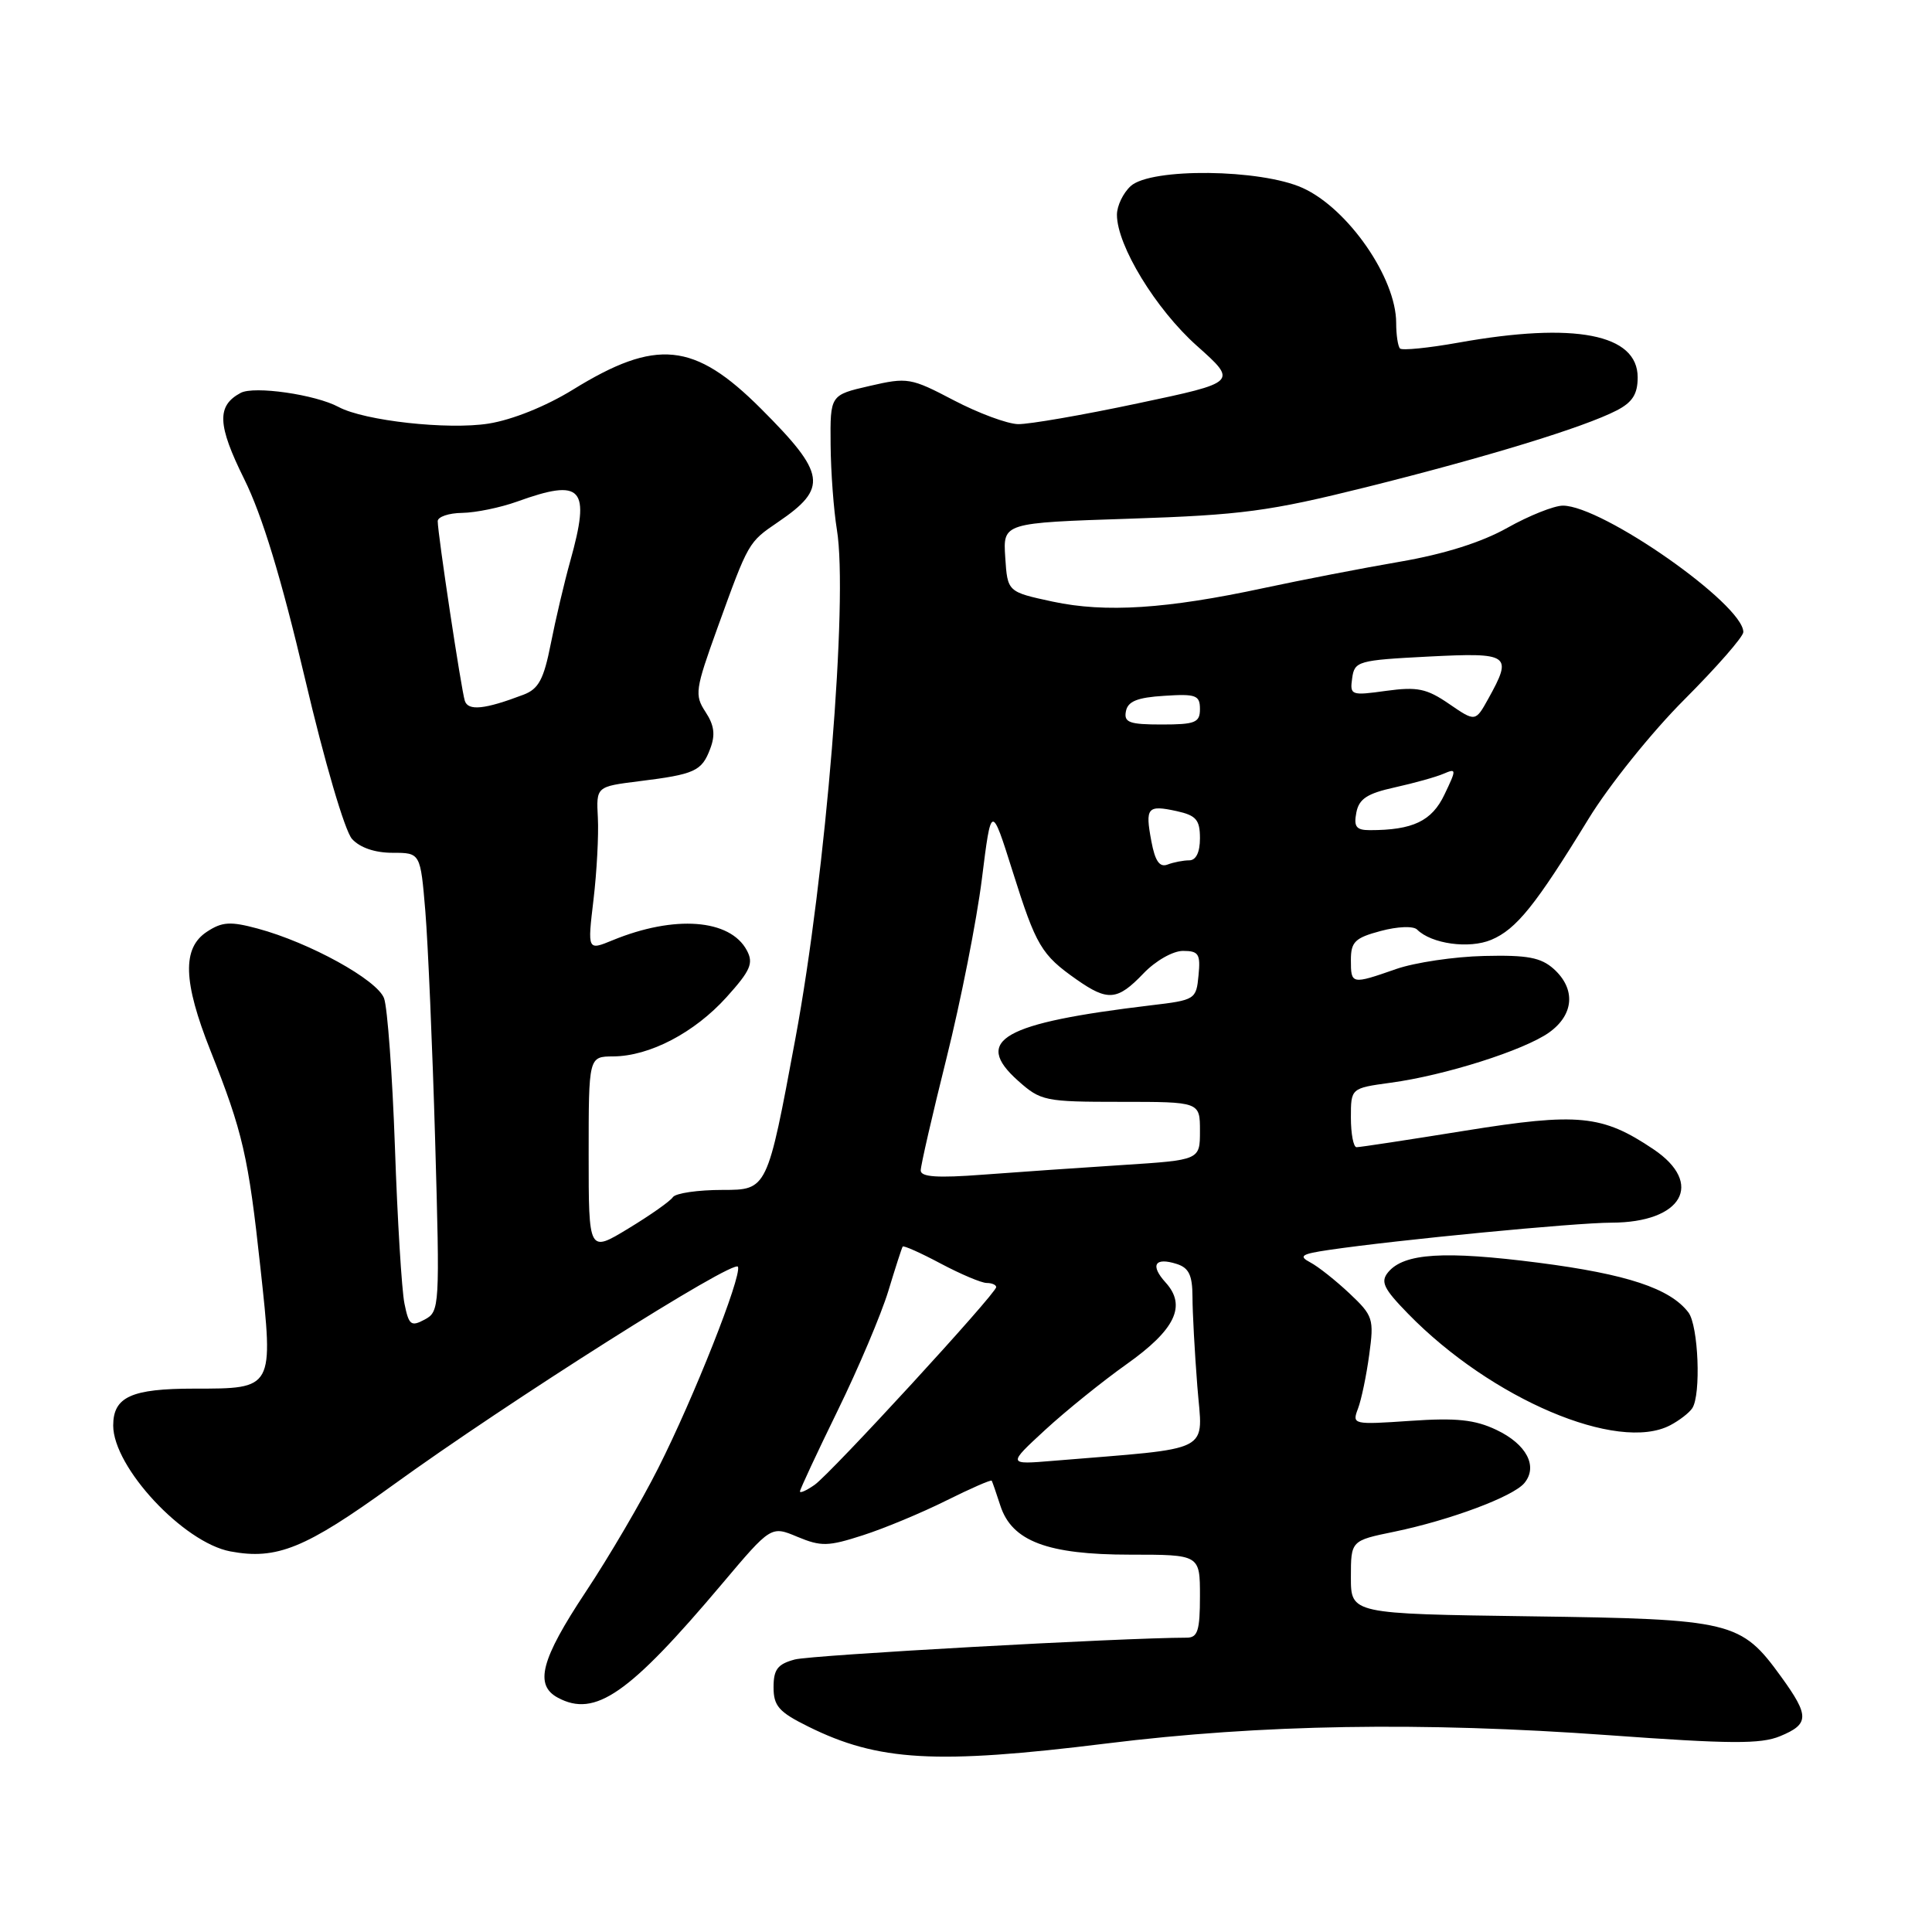<?xml version="1.0" encoding="UTF-8" standalone="no"?>
<!DOCTYPE svg PUBLIC "-//W3C//DTD SVG 1.1//EN" "http://www.w3.org/Graphics/SVG/1.1/DTD/svg11.dtd" >
<svg xmlns="http://www.w3.org/2000/svg" xmlns:xlink="http://www.w3.org/1999/xlink" version="1.1" viewBox="0 0 256 256">
 <g >
 <path fill="currentColor"
d=" M 146.62 231.02 C 167.10 228.48 188.39 228.13 213.13 229.92 C 229.26 231.09 233.31 231.12 235.88 230.05 C 239.75 228.45 239.77 227.37 236.02 222.19 C 230.67 214.81 229.58 214.54 202.75 214.17 C 179.00 213.84 179.00 213.84 179.00 208.99 C 179.00 204.14 179.00 204.14 184.75 202.96 C 192.17 201.42 200.50 198.31 201.99 196.51 C 203.82 194.30 202.27 191.36 198.29 189.47 C 195.43 188.11 192.99 187.85 186.89 188.27 C 179.26 188.79 179.14 188.76 179.94 186.65 C 180.39 185.47 181.06 182.25 181.43 179.50 C 182.08 174.75 181.95 174.34 178.81 171.38 C 176.99 169.67 174.65 167.81 173.61 167.27 C 172.03 166.43 172.43 166.16 176.11 165.62 C 185.07 164.30 208.67 162.02 213.53 162.01 C 222.91 161.99 225.86 156.83 219.09 152.28 C 212.31 147.72 209.14 147.41 194.15 149.82 C 186.64 151.03 180.16 152.02 179.75 152.01 C 179.34 152.01 179.00 150.24 179.00 148.09 C 179.00 144.19 179.00 144.19 184.25 143.47 C 191.46 142.50 201.93 139.17 205.25 136.82 C 208.57 134.46 208.82 131.05 205.89 128.40 C 204.18 126.87 202.40 126.53 196.64 126.67 C 192.71 126.76 187.47 127.54 185.00 128.40 C 179.07 130.47 179.00 130.45 179.00 127.21 C 179.00 124.80 179.54 124.27 182.95 123.36 C 185.18 122.76 187.28 122.68 187.77 123.17 C 189.67 125.07 194.67 125.76 197.60 124.53 C 200.93 123.13 203.48 119.95 210.49 108.50 C 213.18 104.10 218.89 96.98 223.19 92.69 C 227.48 88.39 231.00 84.37 231.00 83.75 C 231.00 80.08 212.33 67.00 207.09 67.00 C 205.93 67.00 202.61 68.32 199.73 69.94 C 196.32 71.86 191.37 73.42 185.50 74.43 C 180.55 75.28 172.45 76.85 167.50 77.91 C 154.58 80.69 146.47 81.21 139.50 79.72 C 133.50 78.43 133.50 78.43 133.20 73.85 C 132.90 69.28 132.90 69.28 149.70 68.73 C 164.56 68.24 168.18 67.75 181.00 64.56 C 196.95 60.58 209.90 56.62 214.21 54.39 C 216.31 53.31 217.00 52.22 217.00 50.00 C 217.00 44.26 208.67 42.64 193.26 45.40 C 189.29 46.11 185.80 46.46 185.51 46.18 C 185.23 45.90 185.00 44.37 185.00 42.78 C 185.00 36.84 178.63 27.64 172.62 24.91 C 167.05 22.38 152.52 22.22 149.83 24.65 C 148.82 25.57 148.00 27.28 148.00 28.46 C 148.00 32.53 153.15 40.97 158.59 45.82 C 164.01 50.65 164.01 50.65 150.75 53.45 C 143.46 55.00 136.33 56.23 134.90 56.20 C 133.47 56.17 129.63 54.74 126.38 53.04 C 120.68 50.05 120.25 49.98 115.23 51.14 C 110.00 52.34 110.00 52.34 110.06 58.92 C 110.09 62.54 110.47 67.60 110.89 70.17 C 112.41 79.38 109.44 115.87 105.40 137.58 C 101.67 157.67 101.67 157.67 95.75 157.67 C 92.49 157.67 89.53 158.10 89.16 158.63 C 88.80 159.17 86.14 161.04 83.25 162.79 C 78.00 165.98 78.00 165.98 78.00 152.99 C 78.00 140.00 78.00 140.00 81.25 139.98 C 86.08 139.95 92.02 136.84 96.27 132.13 C 99.46 128.59 99.87 127.63 98.96 125.93 C 96.74 121.77 89.37 121.22 81.17 124.59 C 77.84 125.96 77.84 125.96 78.64 119.23 C 79.08 115.53 79.34 110.64 79.22 108.37 C 79.00 104.23 79.00 104.23 84.66 103.52 C 92.08 102.60 92.98 102.19 94.10 99.23 C 94.81 97.38 94.65 96.11 93.48 94.33 C 92.01 92.09 92.12 91.37 95.06 83.22 C 99.20 71.77 99.15 71.87 103.09 69.18 C 109.74 64.66 109.46 62.78 100.83 54.15 C 91.99 45.31 86.97 44.81 75.90 51.64 C 72.33 53.84 67.88 55.63 64.73 56.13 C 59.35 56.98 48.28 55.76 44.87 53.93 C 41.78 52.27 33.67 51.11 31.89 52.06 C 28.69 53.77 28.80 56.30 32.36 63.48 C 34.75 68.30 37.27 76.59 40.41 89.91 C 43.00 100.95 45.69 110.10 46.64 111.16 C 47.69 112.32 49.68 113.00 52.01 113.00 C 55.71 113.00 55.71 113.00 56.36 120.75 C 56.71 125.01 57.30 138.68 57.66 151.13 C 58.29 173.21 58.26 173.79 56.27 174.85 C 54.46 175.82 54.17 175.59 53.59 172.72 C 53.23 170.95 52.66 161.62 52.33 152.00 C 51.99 142.38 51.34 133.50 50.89 132.28 C 49.99 129.84 41.04 124.90 34.14 123.04 C 30.53 122.07 29.44 122.13 27.42 123.46 C 24.12 125.62 24.25 130.06 27.89 139.22 C 32.18 150.03 32.91 153.21 34.51 168.00 C 36.26 184.10 36.31 184.00 25.74 184.00 C 17.40 184.00 15.00 185.09 15.00 188.89 C 15.00 194.41 24.30 204.40 30.53 205.57 C 36.67 206.72 40.46 205.18 51.96 196.86 C 67.28 185.76 97.40 166.70 97.79 167.86 C 98.25 169.24 91.92 185.23 87.23 194.51 C 85.02 198.91 80.69 206.30 77.60 210.95 C 71.67 219.90 70.78 223.28 73.93 224.96 C 78.86 227.60 83.32 224.51 95.64 209.91 C 102.17 202.17 102.17 202.17 105.67 203.64 C 108.80 204.94 109.73 204.92 114.34 203.43 C 117.18 202.52 122.14 200.45 125.37 198.84 C 128.60 197.23 131.32 196.04 131.41 196.20 C 131.50 196.37 132.02 197.85 132.55 199.50 C 134.08 204.22 138.79 206.00 149.75 206.00 C 159.00 206.00 159.00 206.00 159.00 211.50 C 159.00 216.07 158.70 217.00 157.25 217.00 C 148.77 217.01 107.52 219.30 105.32 219.89 C 103.04 220.50 102.50 221.20 102.50 223.57 C 102.50 226.05 103.20 226.85 107.08 228.77 C 116.36 233.38 124.01 233.82 146.62 231.02 Z  M 221.32 188.85 C 222.52 188.22 223.83 187.21 224.23 186.60 C 225.42 184.83 225.05 175.64 223.72 173.90 C 221.29 170.72 215.58 168.83 203.88 167.32 C 191.34 165.71 186.04 166.05 183.94 168.57 C 182.89 169.84 183.32 170.74 186.59 174.09 C 197.61 185.38 214.37 192.51 221.32 188.85 Z  M 106.00 197.62 C 106.00 197.35 108.25 192.53 111.00 186.90 C 113.75 181.28 116.76 174.16 117.70 171.09 C 118.63 168.02 119.49 165.35 119.61 165.18 C 119.72 165.00 121.99 166.01 124.65 167.43 C 127.31 168.84 130.05 170.00 130.74 170.00 C 131.43 170.00 132.00 170.25 132.00 170.55 C 132.00 171.40 110.12 195.22 107.94 196.75 C 106.87 197.50 106.00 197.89 106.00 197.62 Z  M 138.50 189.46 C 141.25 186.93 146.10 183.02 149.27 180.77 C 155.73 176.19 157.25 173.03 154.46 169.95 C 152.36 167.64 153.01 166.55 155.92 167.48 C 157.53 167.99 158.00 168.97 158.01 171.82 C 158.01 173.84 158.30 179.17 158.65 183.66 C 159.35 192.72 161.19 191.77 139.50 193.57 C 133.50 194.07 133.50 194.07 138.50 189.46 Z  M 122.00 155.09 C 122.00 154.43 123.54 147.73 125.42 140.20 C 127.30 132.66 129.41 122.00 130.10 116.50 C 131.35 106.50 131.35 106.50 134.19 115.50 C 137.29 125.34 137.98 126.51 142.65 129.79 C 146.80 132.70 148.07 132.58 151.50 129.00 C 153.11 127.31 155.42 126.00 156.75 126.00 C 158.83 126.00 159.09 126.41 158.81 129.25 C 158.51 132.43 158.37 132.52 152.50 133.21 C 132.86 135.56 128.87 137.81 134.88 143.19 C 137.91 145.89 138.43 146.00 148.52 146.00 C 159.00 146.00 159.00 146.00 159.00 149.86 C 159.00 153.71 159.00 153.71 148.75 154.37 C 143.11 154.73 134.79 155.31 130.25 155.65 C 124.20 156.11 122.00 155.96 122.00 155.09 Z  M 152.56 111.46 C 151.72 106.99 152.03 106.63 155.93 107.48 C 158.50 108.05 159.00 108.63 159.00 111.08 C 159.00 112.93 158.48 114.00 157.58 114.00 C 156.80 114.00 155.51 114.25 154.70 114.56 C 153.65 114.96 153.05 114.10 152.56 111.46 Z  M 179.72 107.68 C 180.07 105.85 181.15 105.14 184.83 104.33 C 187.40 103.76 190.31 102.95 191.29 102.52 C 193.00 101.79 193.01 101.92 191.40 105.28 C 189.73 108.80 187.21 110.00 181.51 110.00 C 179.71 110.00 179.36 109.55 179.72 107.68 Z  M 149.19 94.25 C 149.44 92.93 150.69 92.42 154.26 92.20 C 158.47 91.92 159.00 92.12 159.00 93.95 C 159.00 95.75 158.38 96.00 153.93 96.00 C 149.64 96.00 148.90 95.73 149.19 94.25 Z  M 192.01 93.27 C 189.04 91.23 187.80 90.98 183.68 91.54 C 179.01 92.19 178.85 92.13 179.17 89.86 C 179.48 87.61 179.94 87.48 189.25 87.00 C 200.08 86.45 200.46 86.72 197.21 92.58 C 195.50 95.66 195.50 95.66 192.01 93.27 Z  M 61.59 92.86 C 61.11 91.34 58.00 70.72 58.00 69.06 C 58.00 68.48 59.46 67.98 61.25 67.96 C 63.04 67.93 66.30 67.26 68.50 66.47 C 77.18 63.34 78.29 64.57 75.56 74.35 C 74.77 77.18 73.61 82.11 72.98 85.31 C 72.05 90.02 71.37 91.29 69.37 92.05 C 64.22 94.01 62.03 94.23 61.59 92.86 Z "/>
</g>
</svg>